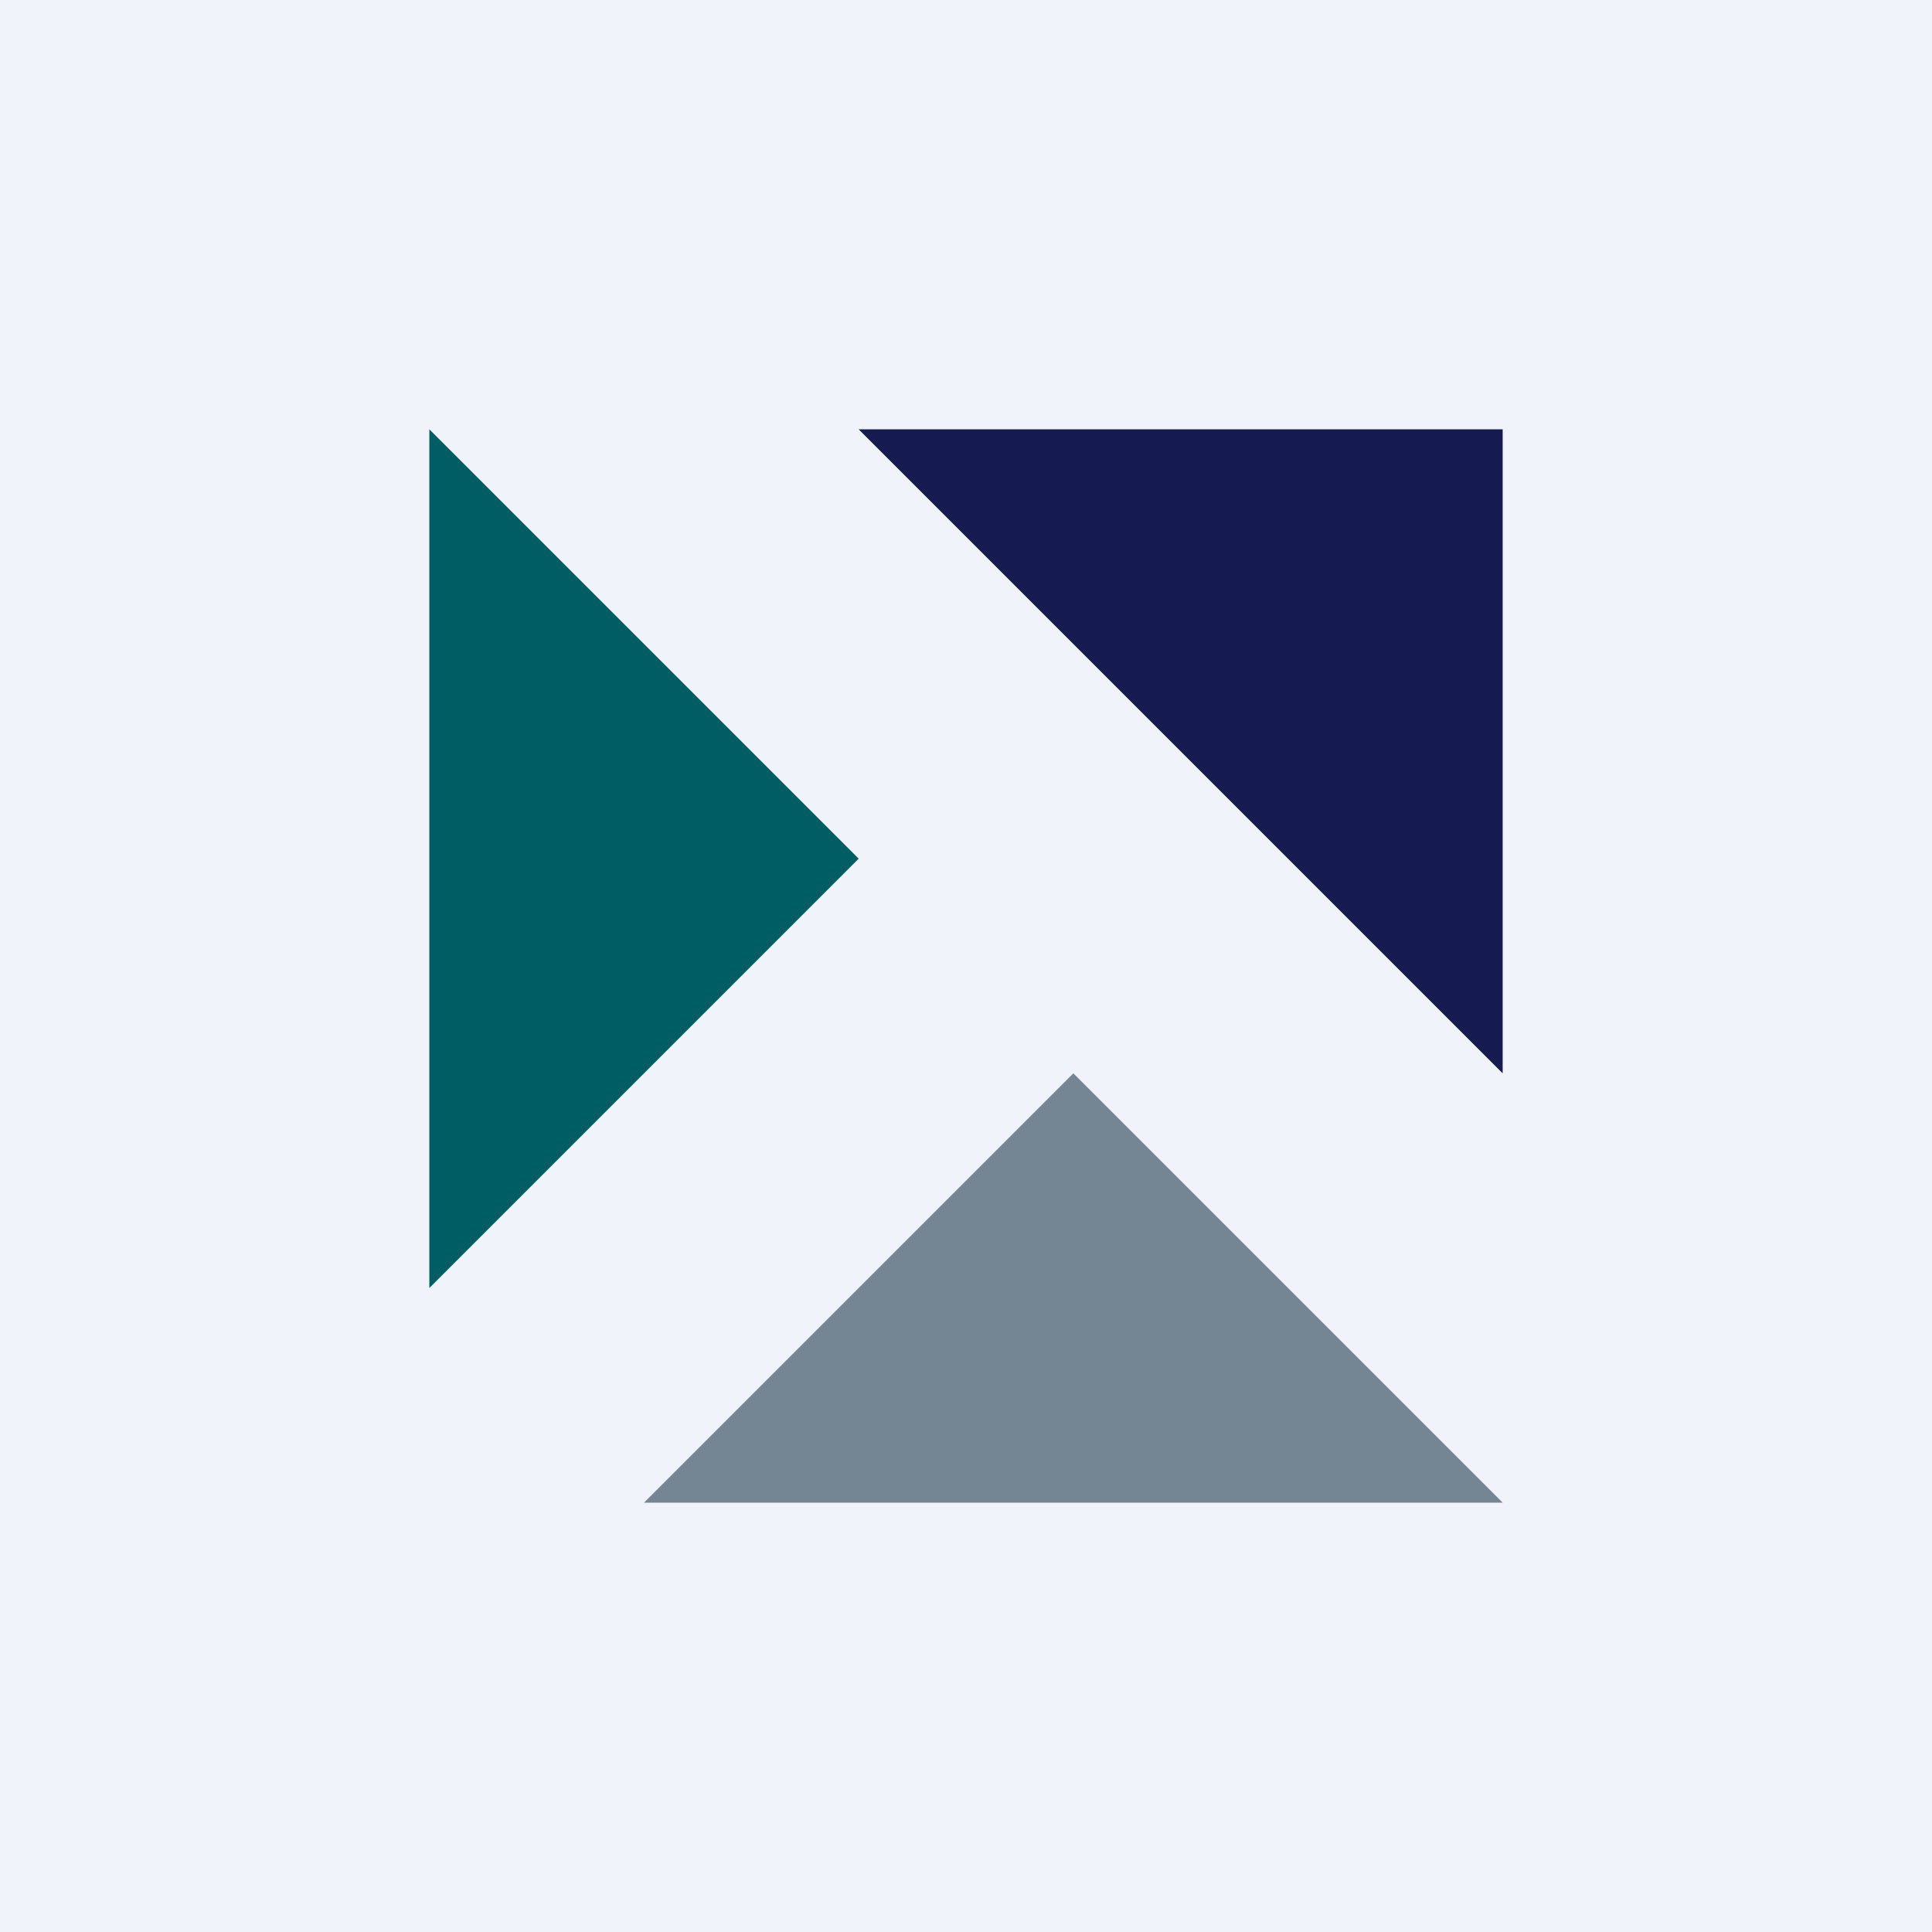 <!-- by TradingView --><svg width="18" height="18" xmlns="http://www.w3.org/2000/svg"><path fill="#F0F3FA" d="M0 0h18v18H0z"/><path d="M8 8L4 4v8l4-4z" fill="#005D63"/><path d="M14 4H8l6 6V4z" fill="#151B4E"/><path d="M10 10l-4 4h8l-4-4z" fill="#748693"/></svg>